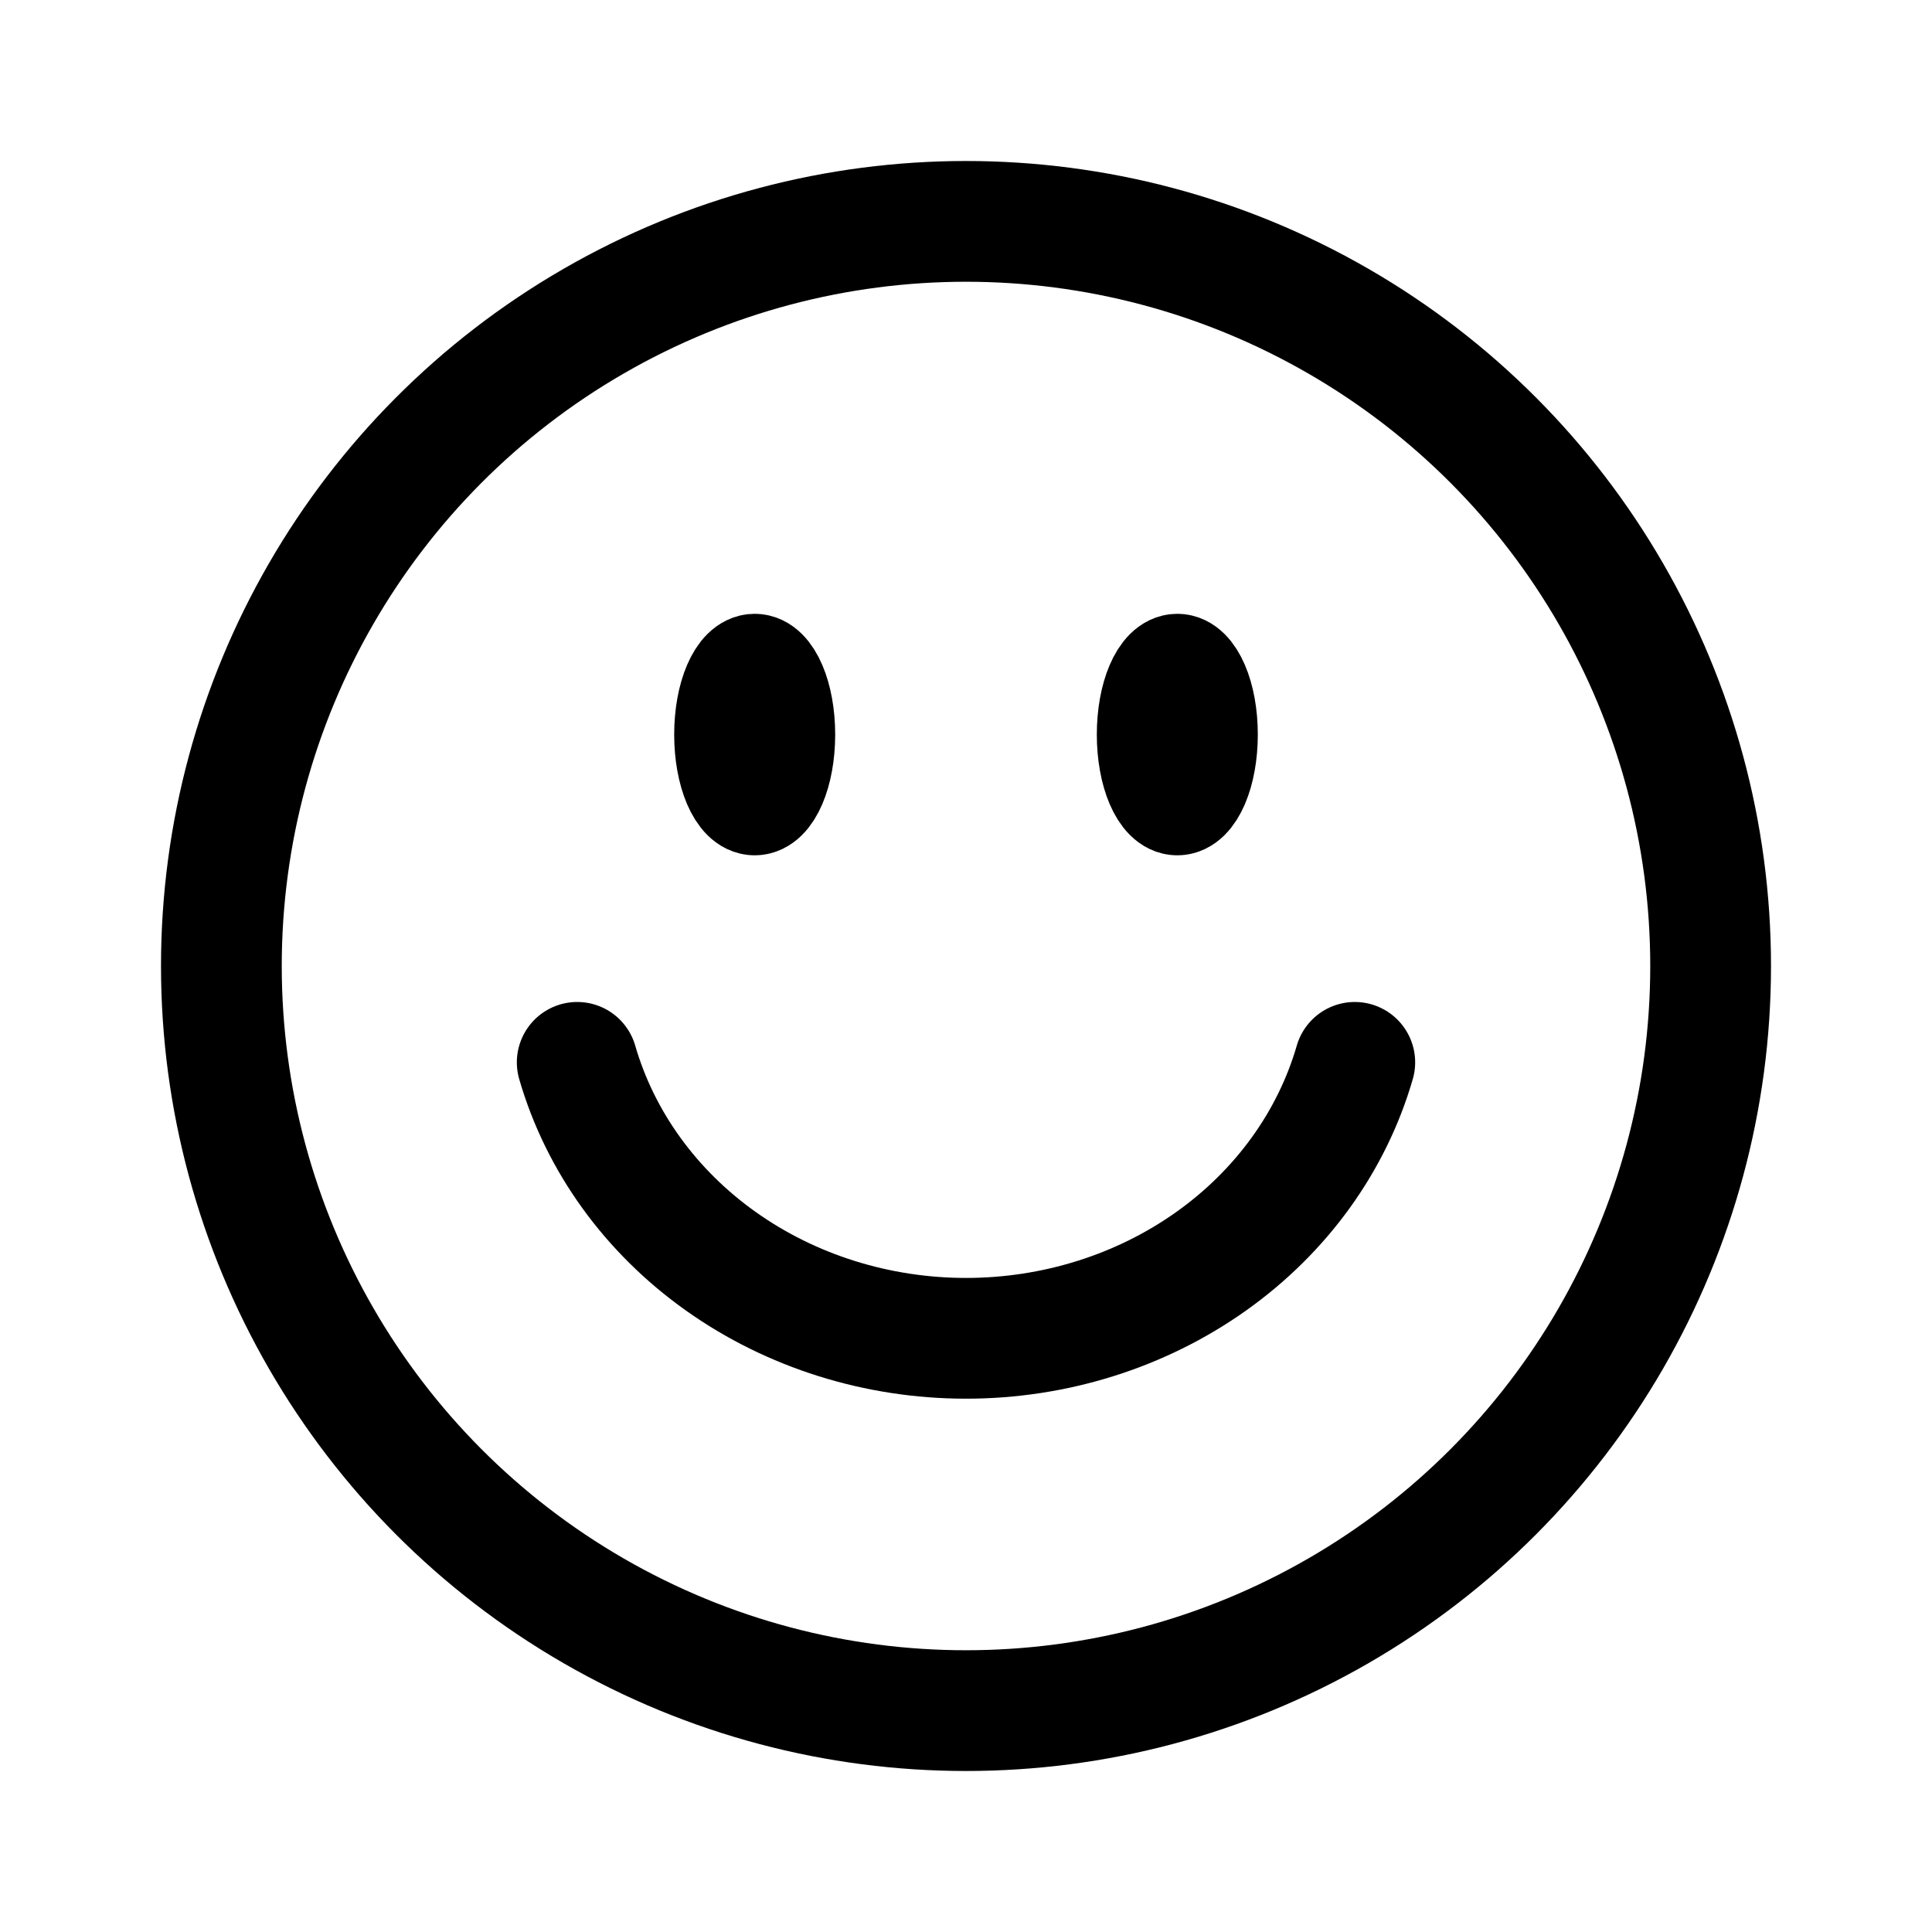 <svg width="192" height="192" fill="none" xmlns="http://www.w3.org/2000/svg"><circle cx="96" cy="96" r="74" stroke="#000" stroke-width="12" stroke-linecap="round" stroke-linejoin="round"/><ellipse cx="75" cy="73" rx="3" ry="7" stroke="#000" stroke-width="10" stroke-linecap="round" stroke-linejoin="round"/><ellipse cx="117" cy="73" rx="3" ry="7" stroke="#000" stroke-width="10" stroke-linecap="round" stroke-linejoin="round"/><path d="M134.637 105.576c-2.279 7.868-7.301 14.82-14.287 19.778C113.365 130.312 104.805 133 96 133c-8.805 0-17.365-2.688-24.35-7.646-6.986-4.958-12.008-11.91-14.287-19.778" stroke="#000" stroke-width="12" stroke-linecap="round" stroke-linejoin="round"/></svg>